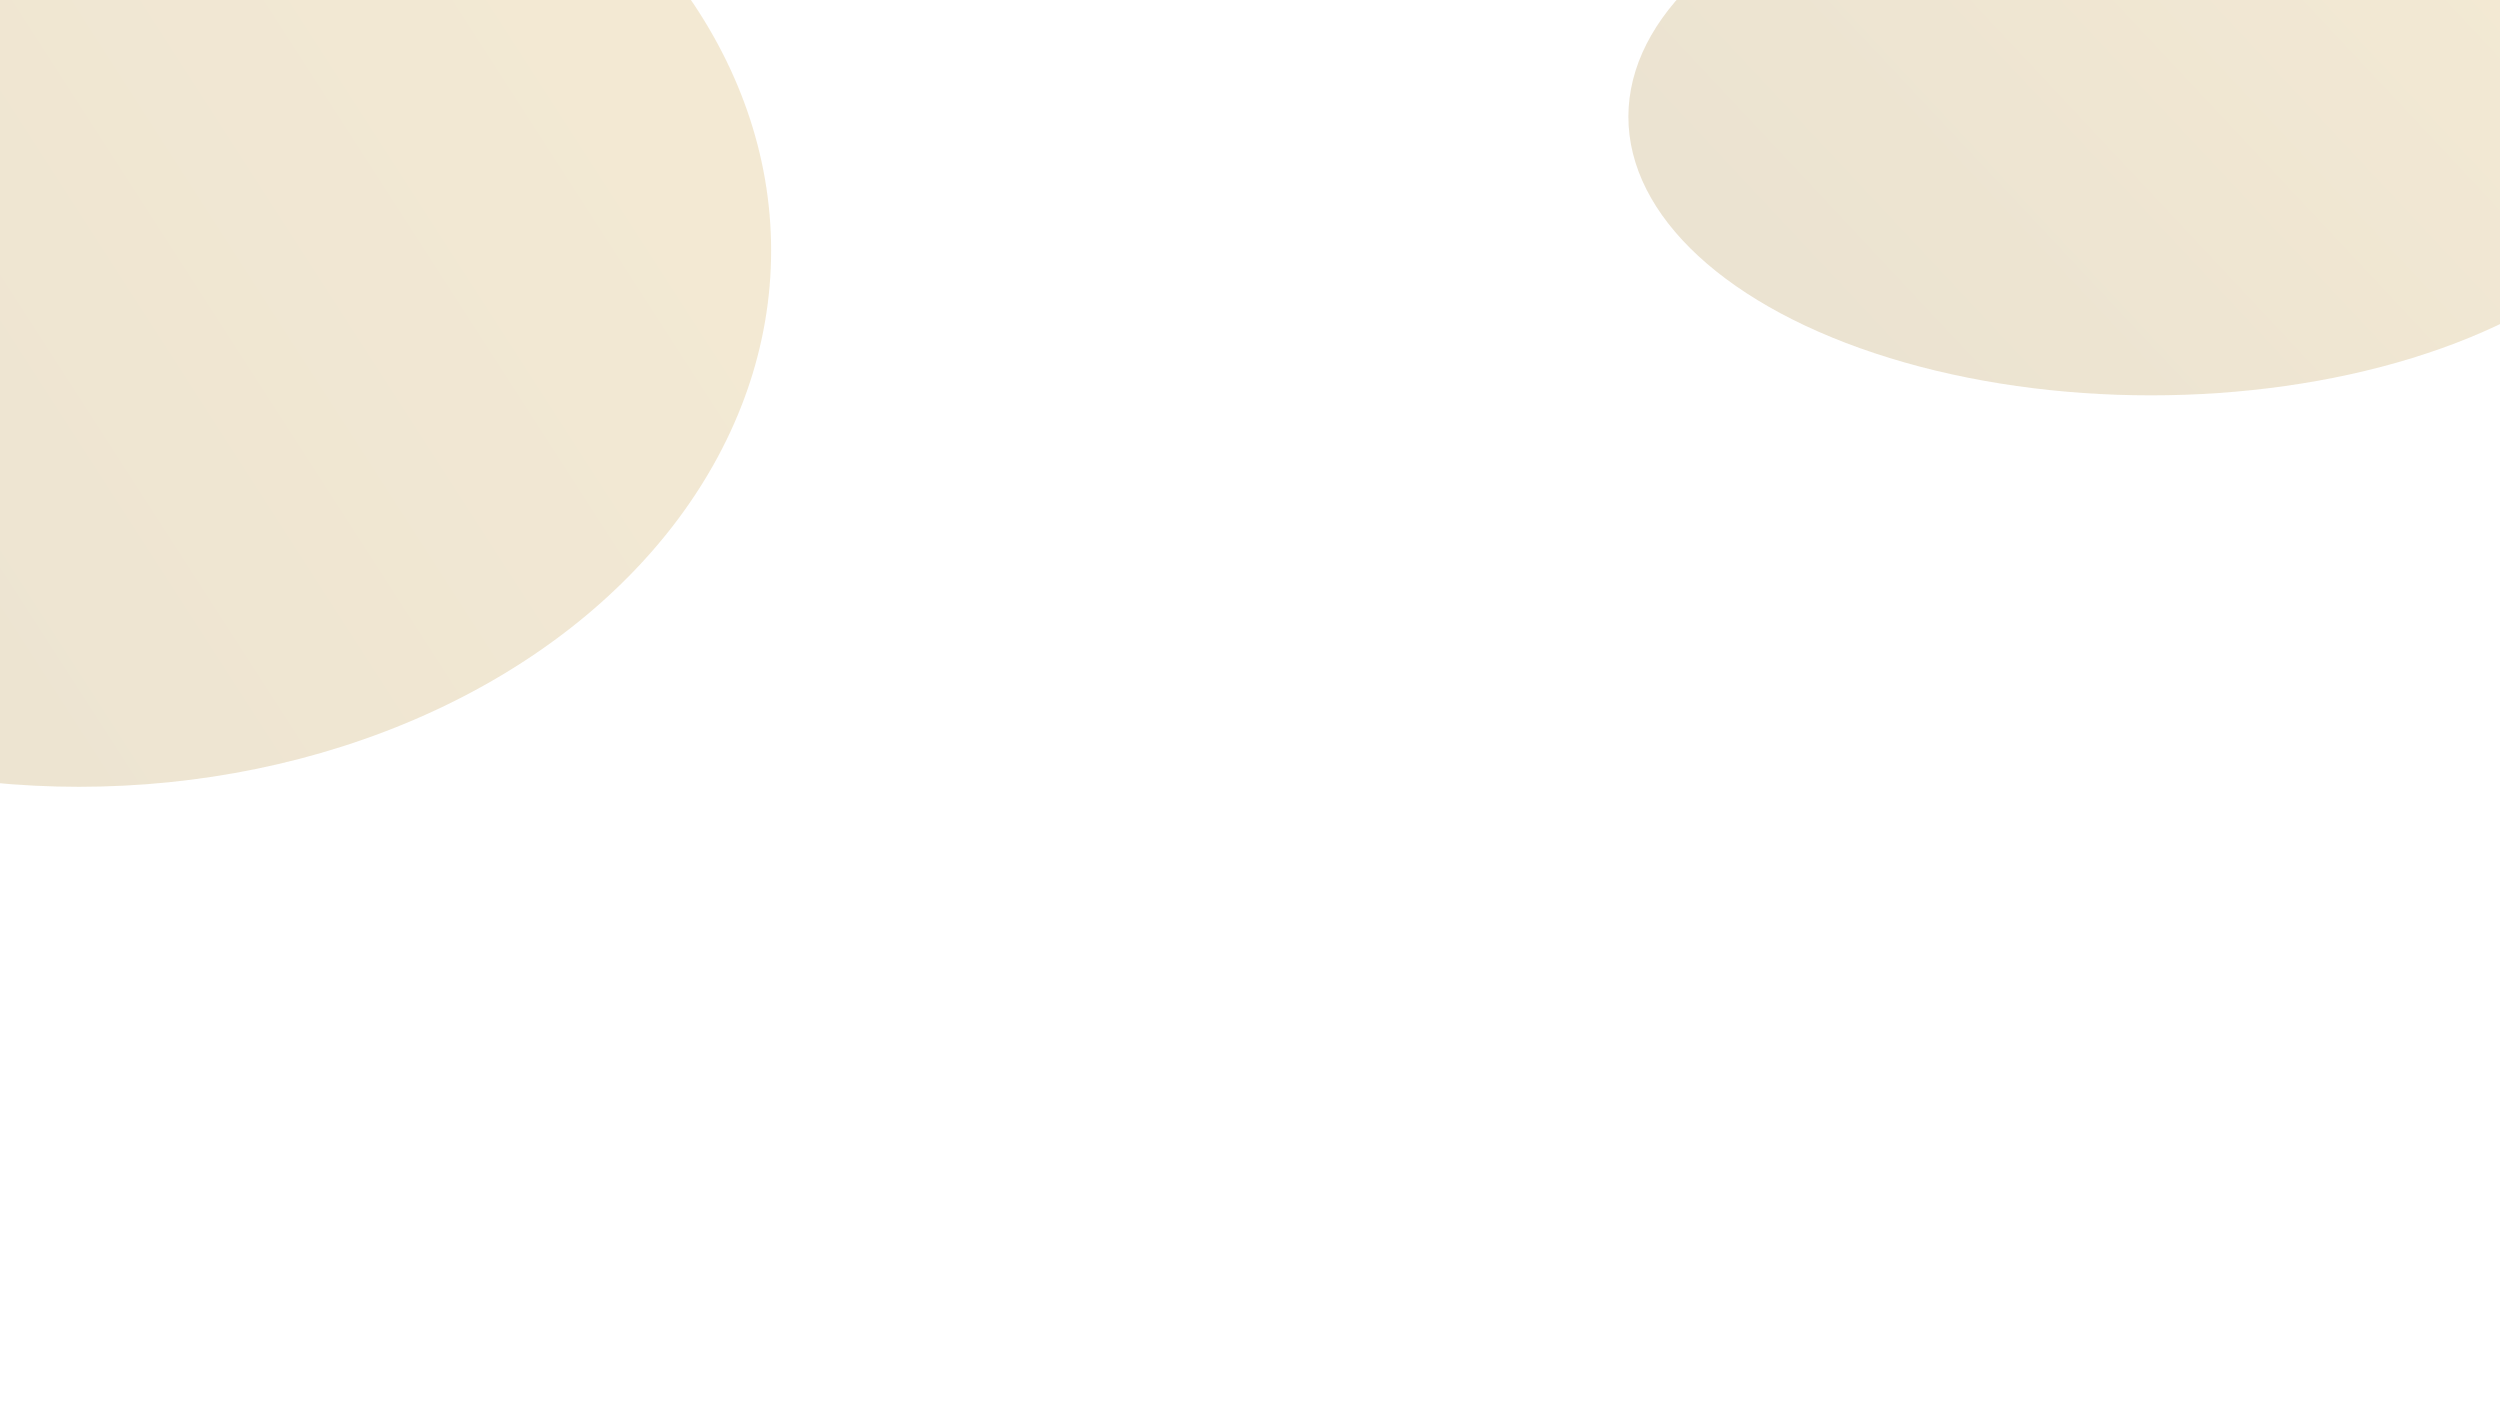<svg width="1916" height="1080" viewBox="0 0 1916 1080" fill="none" xmlns="http://www.w3.org/2000/svg">
<g clip-path="url(#clip0_27_4)">
<g opacity="0.3" filter="url(#filter0_f_27_4)">
<ellipse cx="1648.5" cy="89.5" rx="400.5" ry="213.5" fill="url(#paint0_linear_27_4)"/>
</g>
<g opacity="0.3" filter="url(#filter1_f_27_4)">
<ellipse cx="60.5" cy="192" rx="530.5" ry="411" fill="url(#paint1_linear_27_4)"/>
</g>
</g>
<defs>
<filter id="filter0_f_27_4" x="790" y="-582" width="1717" height="1343" filterUnits="userSpaceOnUse" color-interpolation-filters="sRGB">
<feFlood flood-opacity="0" result="BackgroundImageFix"/>
<feBlend mode="normal" in="SourceGraphic" in2="BackgroundImageFix" result="shape"/>
<feGaussianBlur stdDeviation="229" result="effect1_foregroundBlur_27_4"/>
</filter>
<filter id="filter1_f_27_4" x="-928" y="-677" width="1977" height="1738" filterUnits="userSpaceOnUse" color-interpolation-filters="sRGB">
<feFlood flood-opacity="0" result="BackgroundImageFix"/>
<feBlend mode="normal" in="SourceGraphic" in2="BackgroundImageFix" result="shape"/>
<feGaussianBlur stdDeviation="229" result="effect1_foregroundBlur_27_4"/>
</filter>
<linearGradient id="paint0_linear_27_4" x1="2049" y1="89.5" x2="1622.46" y2="489.153" gradientUnits="userSpaceOnUse">
<stop stop-color="#D8B66D"/>
<stop offset="1" stop-color="#BCA064"/>
</linearGradient>
<linearGradient id="paint1_linear_27_4" x1="591" y1="192" x2="-158.482" y2="675.195" gradientUnits="userSpaceOnUse">
<stop stop-color="#D8B66D"/>
<stop offset="1" stop-color="#BCA064"/>
</linearGradient>
<clipPath id="clip0_27_4">
<rect width="1920" height="1080" fill="white" transform="translate(-4)"/>
</clipPath>
</defs>
</svg>
